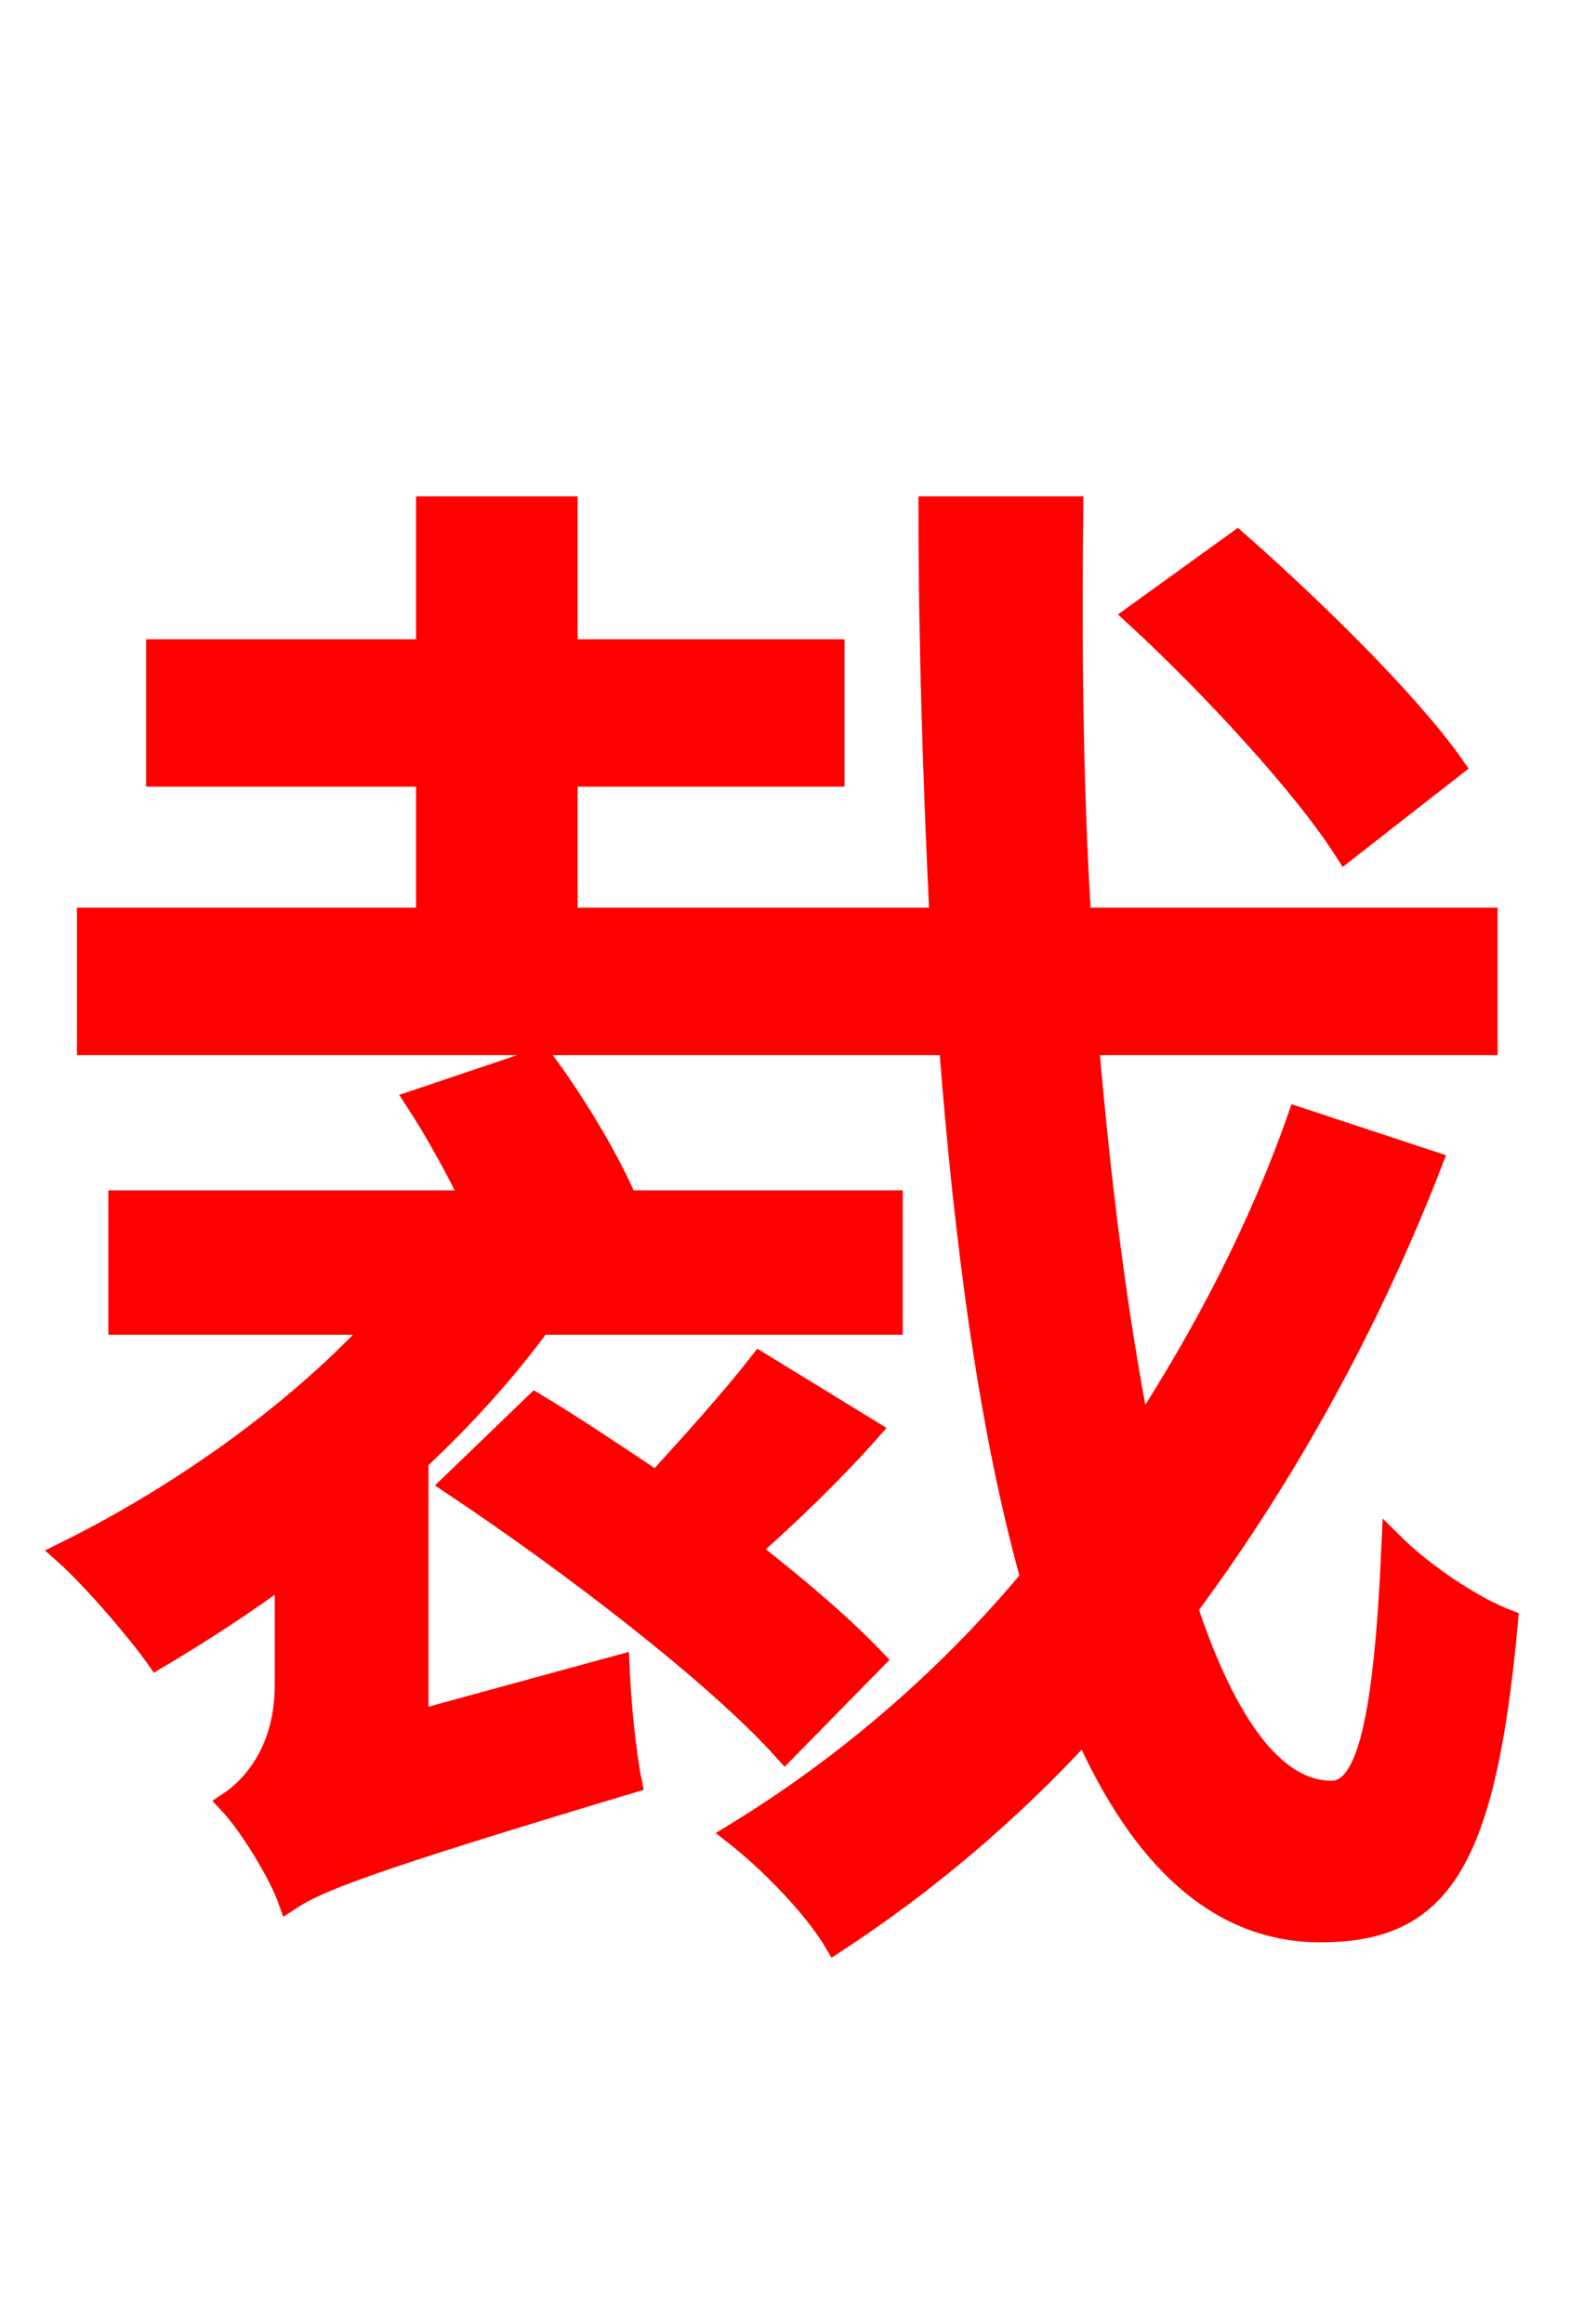 <svg xmlns="http://www.w3.org/2000/svg" xmlns:xlink="http://www.w3.org/1999/xlink" width="72" height="106.56"><path fill="red" stroke="red" d="M66.67 35.14C64.66 32.26 60.26 27.94 56.74 24.84L52.06 28.22C55.58 31.46 59.83 36.07 61.70 39.02ZM19.15 78.91L19.15 66.96C21.24 65.02 23.18 62.86 24.77 60.70L40.90 60.70L40.90 55.08L28.73 55.08C27.94 53.21 26.35 50.54 24.84 48.53L19.08 50.47C20.02 51.91 20.88 53.50 21.67 55.08L5.47 55.08L5.47 60.70L17.35 60.70C13.46 64.94 8.06 68.69 2.95 71.21C4.25 72.36 6.34 74.81 7.20 76.03C9.14 74.88 11.16 73.58 13.10 72.14L13.10 77.26C13.10 80.28 11.59 81.94 10.51 82.66C11.45 83.66 12.82 85.90 13.25 87.12C14.54 86.26 16.70 85.39 28.94 81.72C28.66 80.35 28.44 78.05 28.37 76.39ZM34.85 62.50C33.62 64.08 31.75 66.17 30.10 67.97C28.15 66.67 26.35 65.45 24.55 64.37L20.74 68.04C26.14 71.64 32.83 76.75 36.00 80.28L40.10 76.10C38.66 74.59 36.65 72.86 34.34 71.06C36.14 69.48 38.16 67.54 39.89 65.59ZM59.54 51.26C57.74 56.38 55.22 61.20 52.27 65.74C51.26 60.62 50.47 54.58 49.90 47.88L68.18 47.88L68.18 42.12L49.54 42.12C49.18 36.22 49.10 29.88 49.18 23.26L42.62 23.26C42.62 29.74 42.84 36.07 43.13 42.12L25.99 42.12L25.99 35.57L38.23 35.57L38.23 29.81L25.99 29.81L25.99 23.26L19.58 23.26L19.58 29.81L7.20 29.81L7.20 35.57L19.58 35.57L19.58 42.12L4.03 42.12L4.03 47.88L43.56 47.88C44.28 57.24 45.43 65.66 47.30 72.36C43.34 77.11 38.66 81.07 33.70 84.10C35.35 85.39 37.37 87.48 38.30 89.06C42.48 86.33 46.30 83.09 49.75 79.34C52.34 85.18 55.87 88.56 60.55 88.56C66.02 88.56 68.11 85.46 69.12 74.30C67.46 73.66 65.23 72.14 63.86 70.78C63.50 78.98 62.71 82.15 61.06 82.15C58.46 82.15 56.23 79.13 54.43 73.73C58.97 67.61 62.78 60.70 65.66 53.28Z"/></svg>
